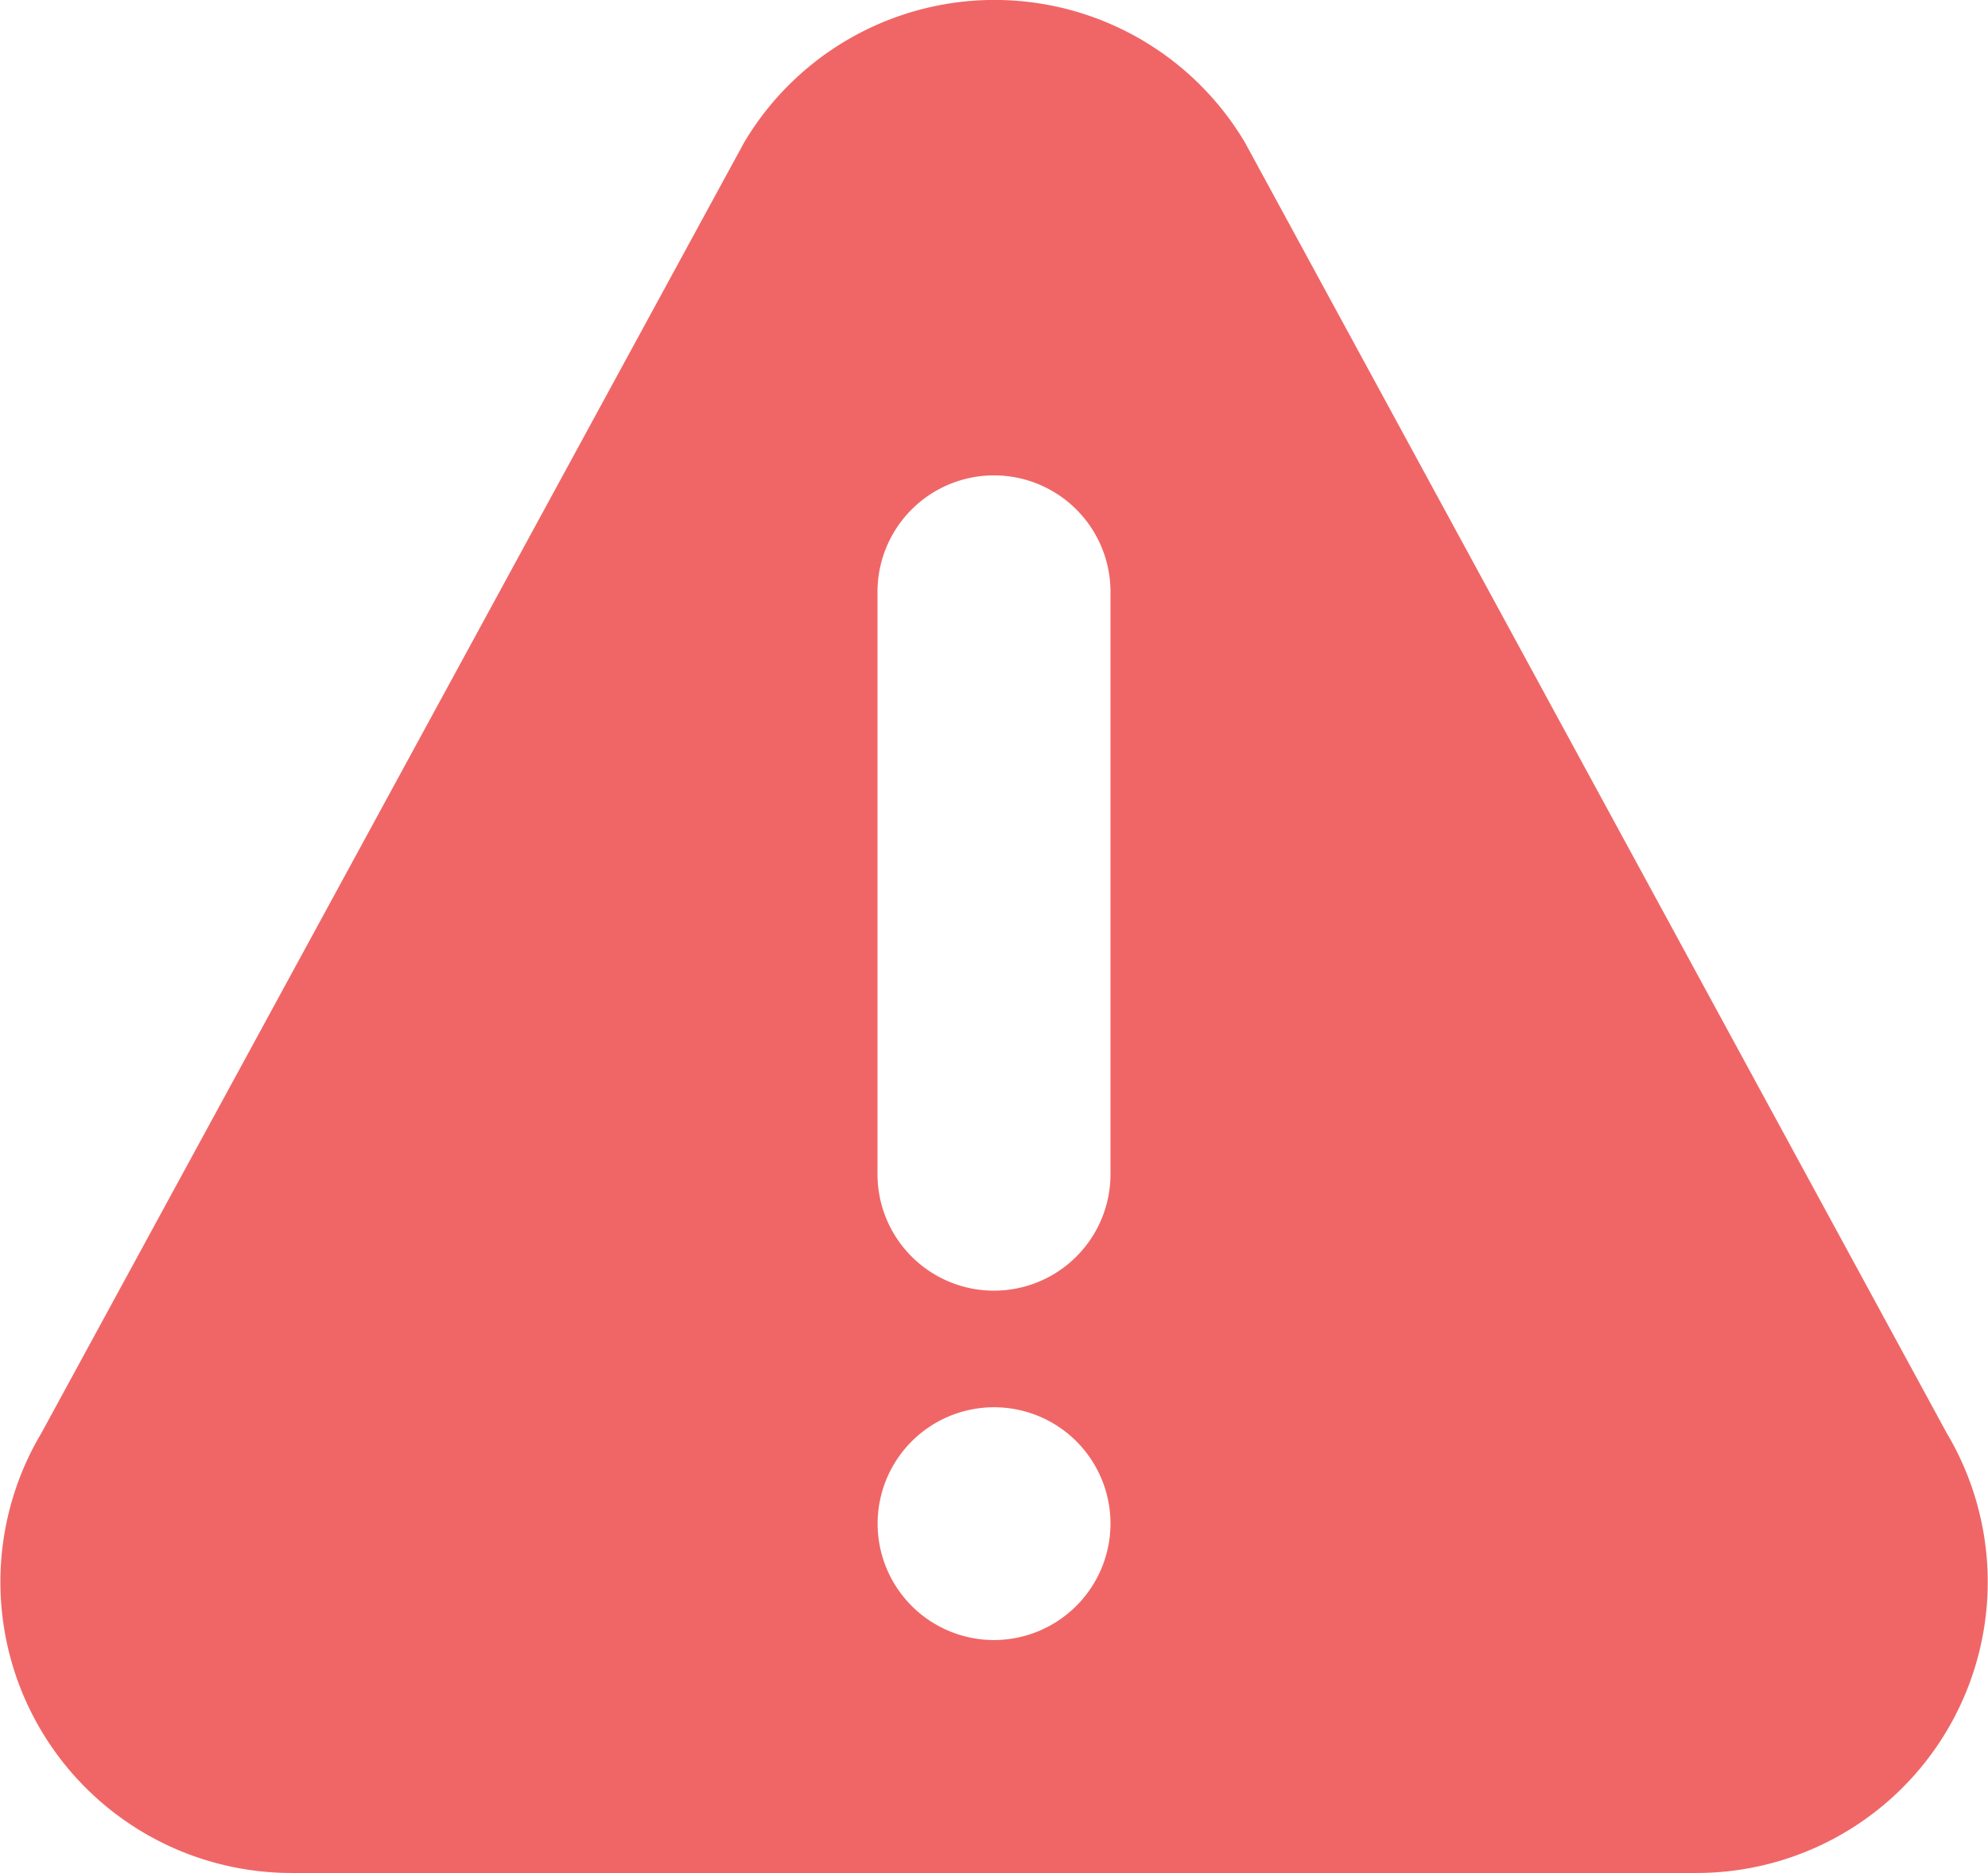 <svg xmlns="http://www.w3.org/2000/svg" width="16.767" height="15.801" viewBox="0 0 16.767 15.801">
    <g>
        <path fill="#f06666" d="M16.419 26.849L10.5 15.961a2.456 2.456 0 0 0-4.224 0L.349 26.849A2.455 2.455 0 0 0 2.46 30.56h11.847a2.455 2.455 0 0 0 2.112-3.711zm-8.035 1.746a.982.982 0 1 1 .982-.982.984.984 0 0 1-.982.982zm.982-3.93a.982.982 0 1 1-1.965 0v-4.913a.982.982 0 0 1 1.965 0z" transform="translate(0 -14.759)"/>
    </g>
</svg>
